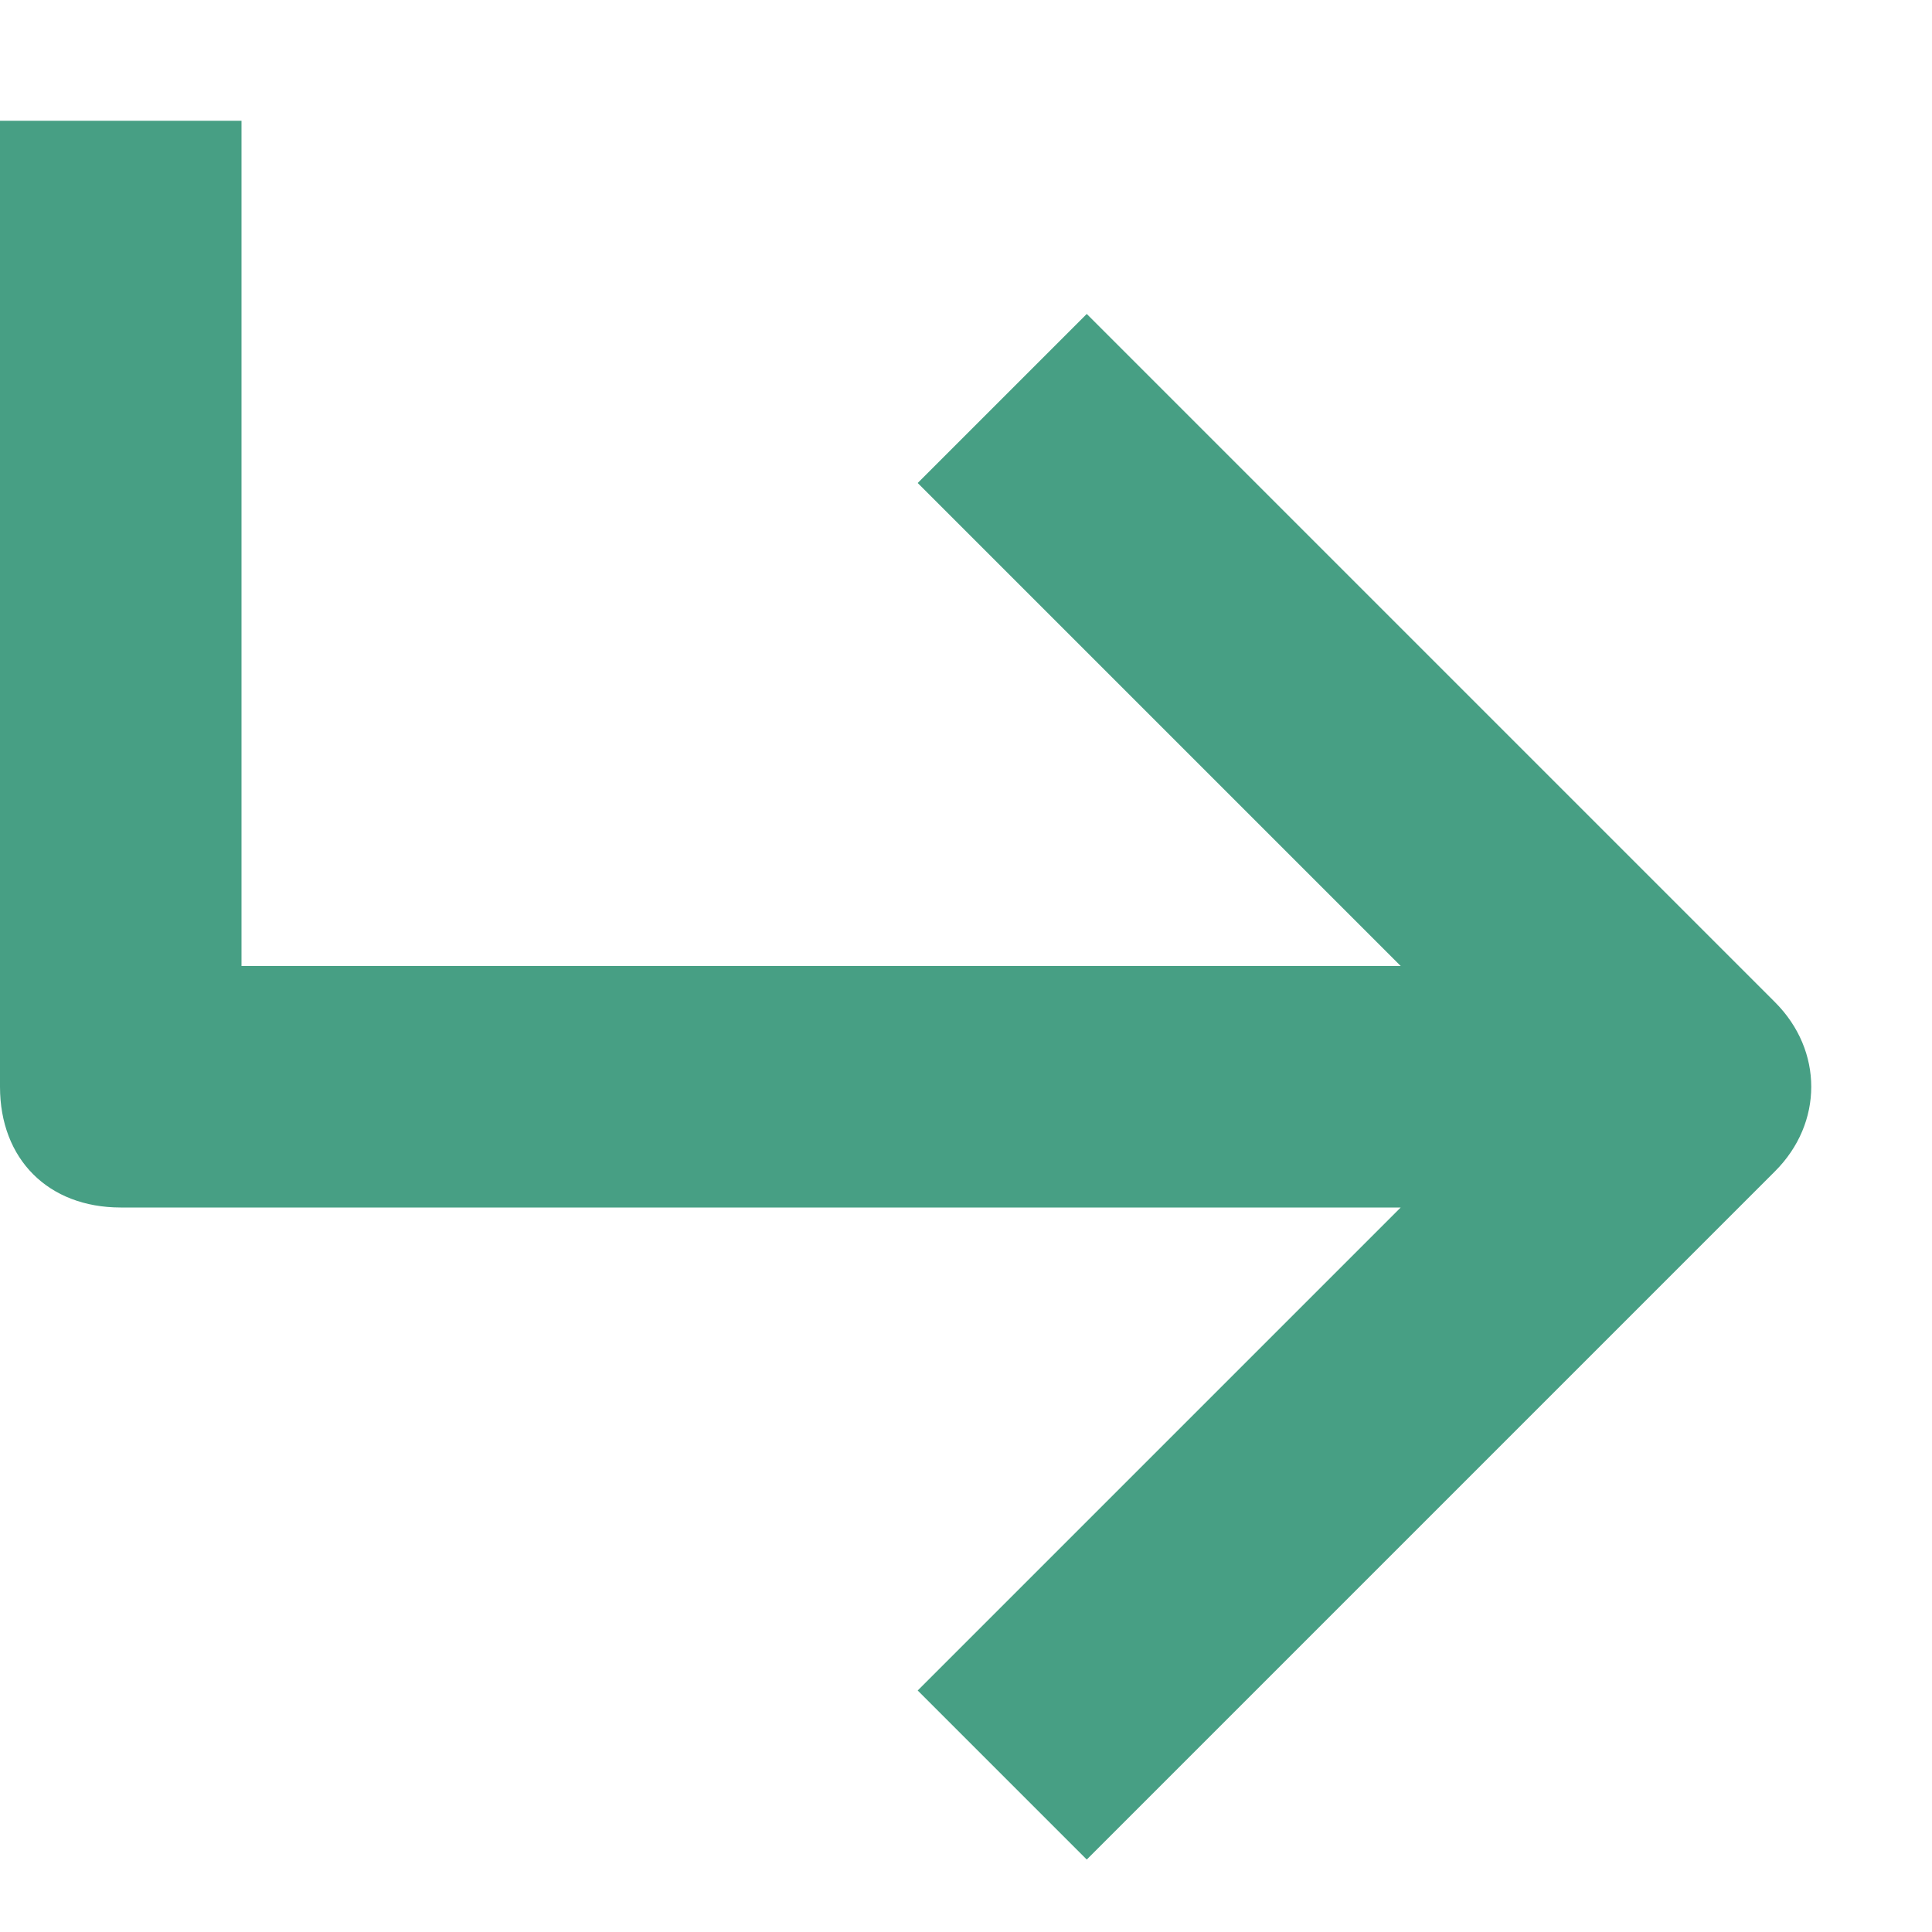 <svg xmlns="http://www.w3.org/2000/svg" width="16" height="16" viewBox="0 0 16 16">
  <path fill="#479F84" fill-rule="evenodd" d="M572,121 L570.6,122.4 L574.6,126.4 L564,126.4 C563.4,126.4 563,126.8 563,127.4 L563,135.4 L565,135.4 L565,128.4 L574.6,128.4 L570.6,132.4 L572,133.8 L577.7,128.1 C578.1,127.7 578.1,127.1 577.7,126.7 L572,121 Z" transform="matrix(1 0 0 -1 -563 136.4)"/>
</svg>
